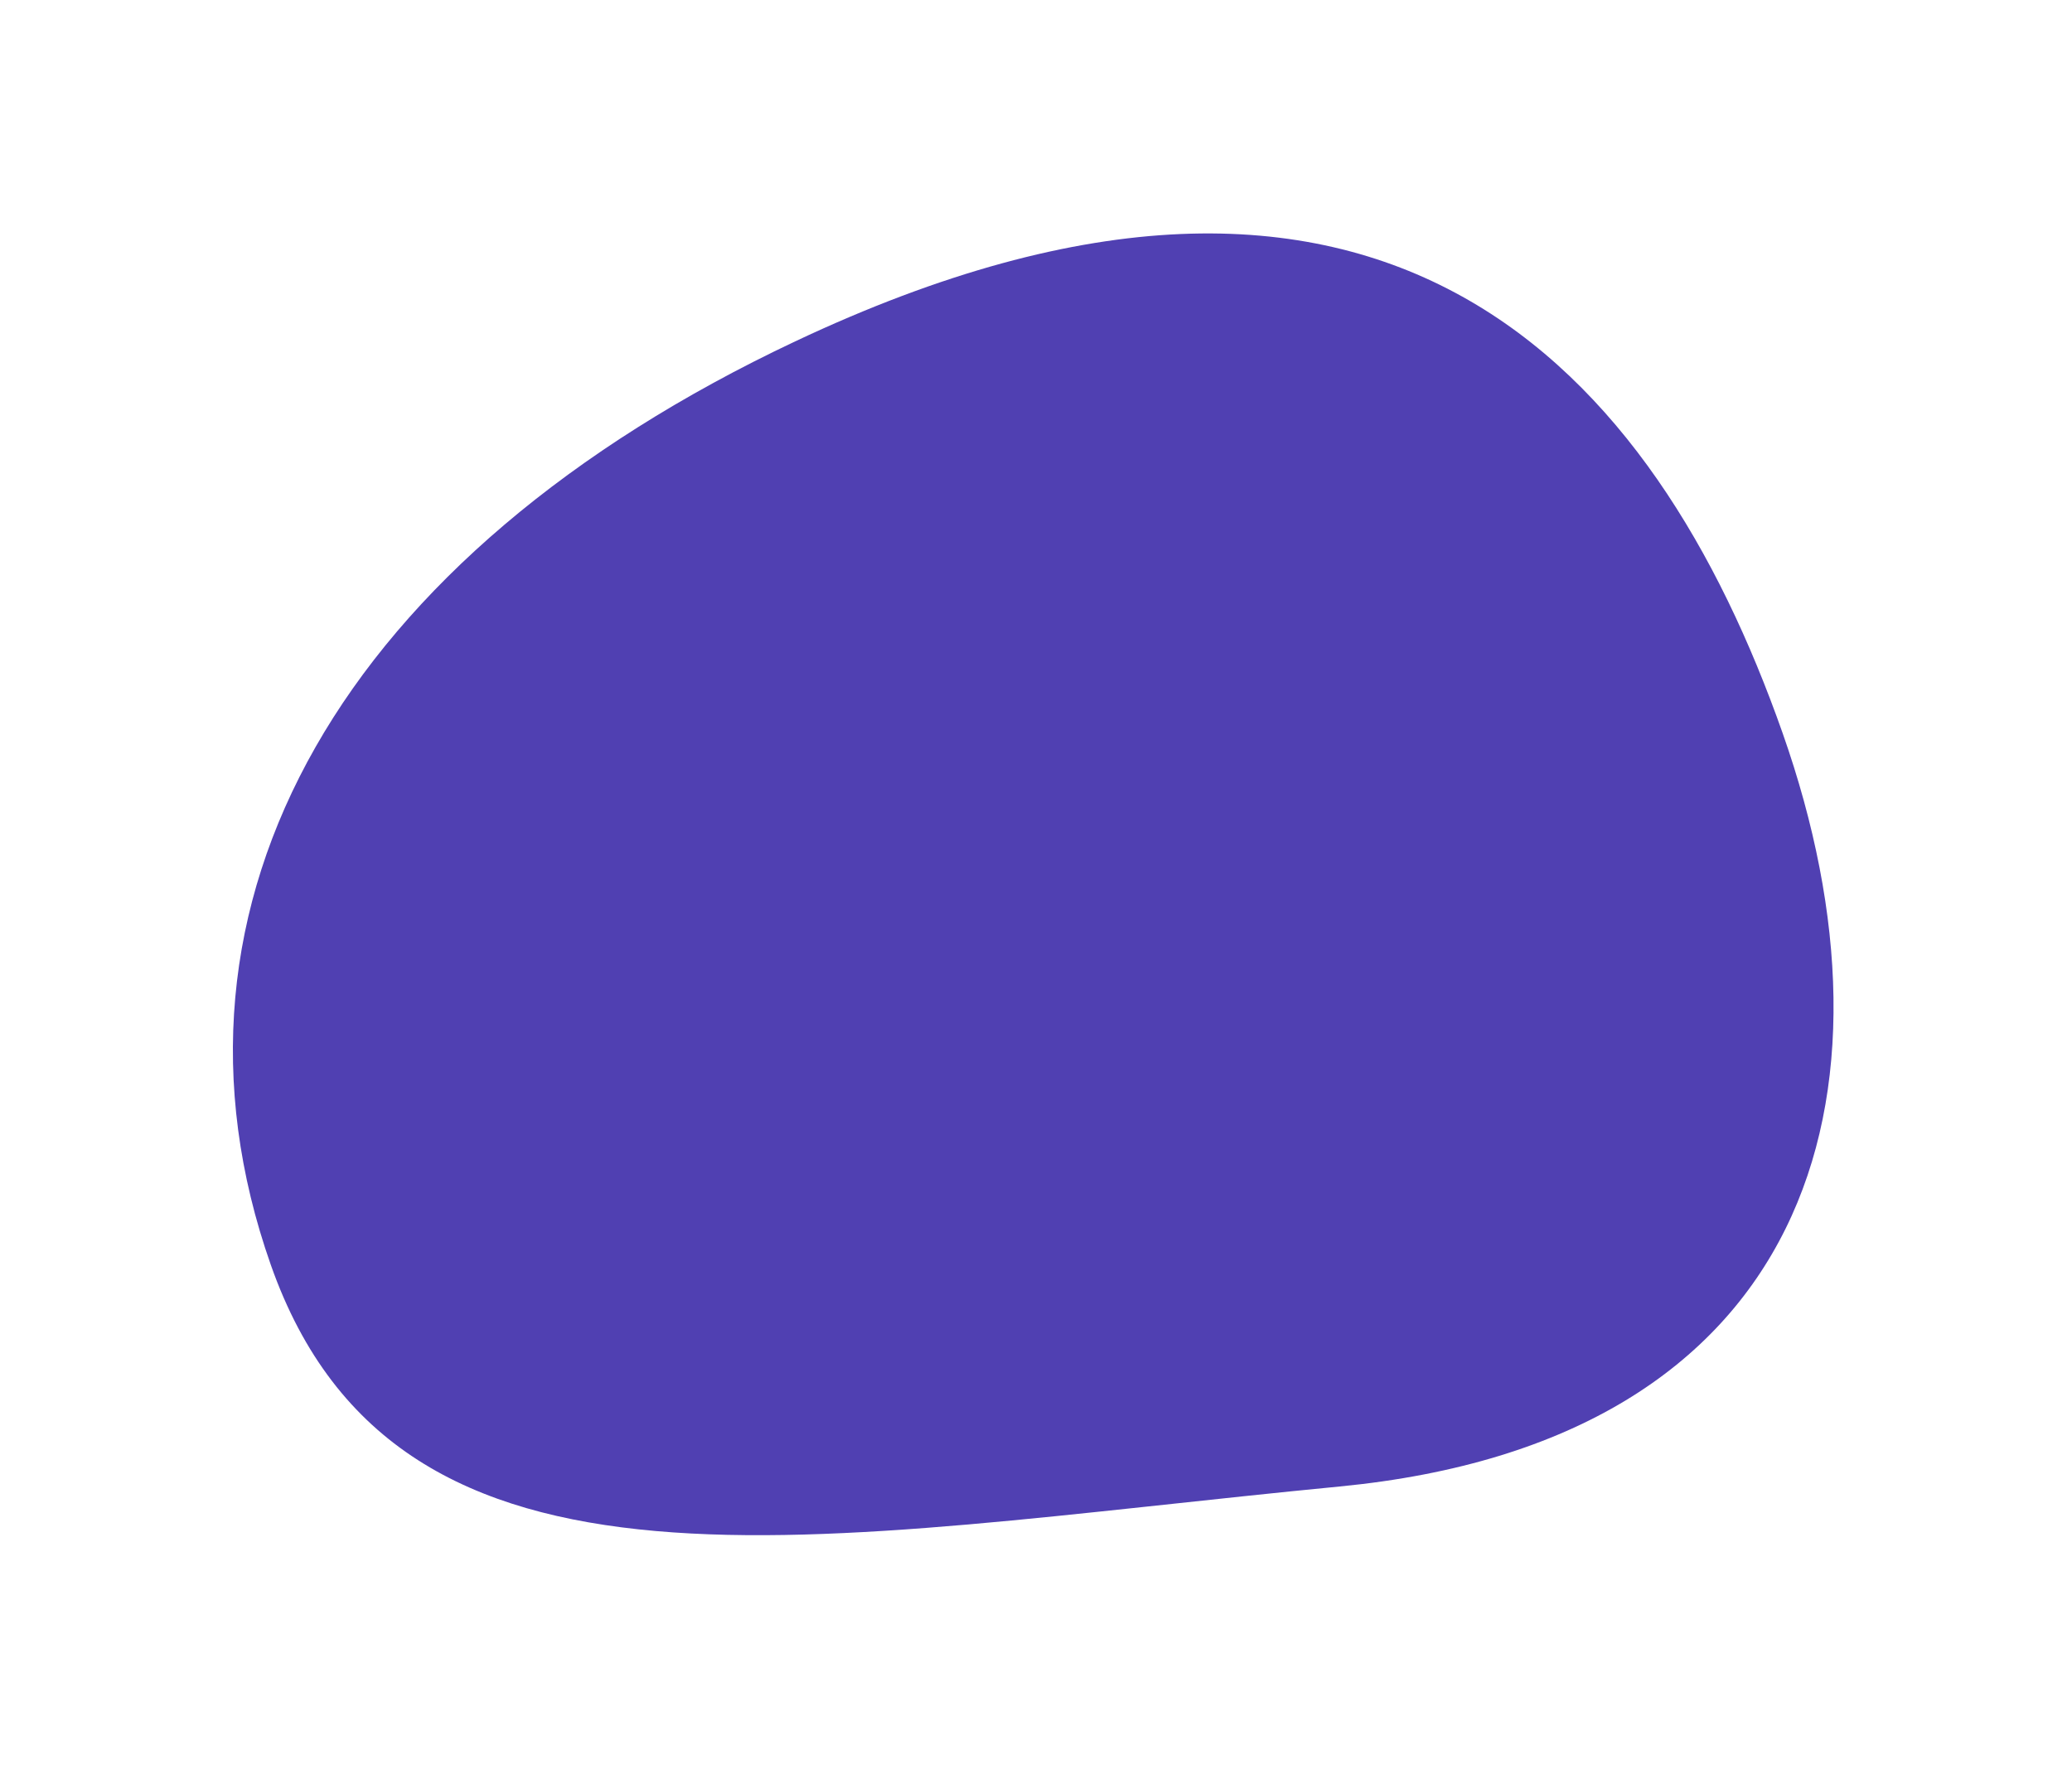 <svg width="181" height="155" viewBox="0 0 181 155" preserveAspectRatio="none" fill="none" xmlns="http://www.w3.org/2000/svg">
<g filter="url(#filter0_d_1842_332)">
<path d="M23.661 110.535C12.489 78.803 29.982 48.462 69.459 29.831C121.017 5.5 144.543 32.309 155.716 64.042C166.888 95.774 158.128 125.912 117.013 129.888C71.033 134.335 34.834 142.268 23.661 110.535Z" fill="#5040B2"/>
</g>
<defs>
<filter id="filter0_d_1842_332" x="0.344" y="0.397" width="179.826" height="153.744" filterUnits="userSpaceOnUse" color-interpolation-filters="sRGB">
<feFlood flood-opacity="0" result="BackgroundImageFix"/>
<feColorMatrix in="SourceAlpha" type="matrix" values="0 0 0 0 0 0 0 0 0 0 0 0 0 0 0 0 0 0 127 0" result="hardAlpha"/>
<feOffset/>
<feGaussianBlur stdDeviation="10"/>
<feComposite in2="hardAlpha" operator="out"/>
<feColorMatrix type="matrix" values="0 0 0 0 0.737 0 0 0 0 0.308 0 0 0 0 1 0 0 0 0.7 0"/>
<feBlend mode="normal" in2="BackgroundImageFix" result="effect1_dropShadow_1842_332"/>
<feBlend mode="normal" in="SourceGraphic" in2="effect1_dropShadow_1842_332" result="shape"/>
</filter>
</defs>
</svg>
